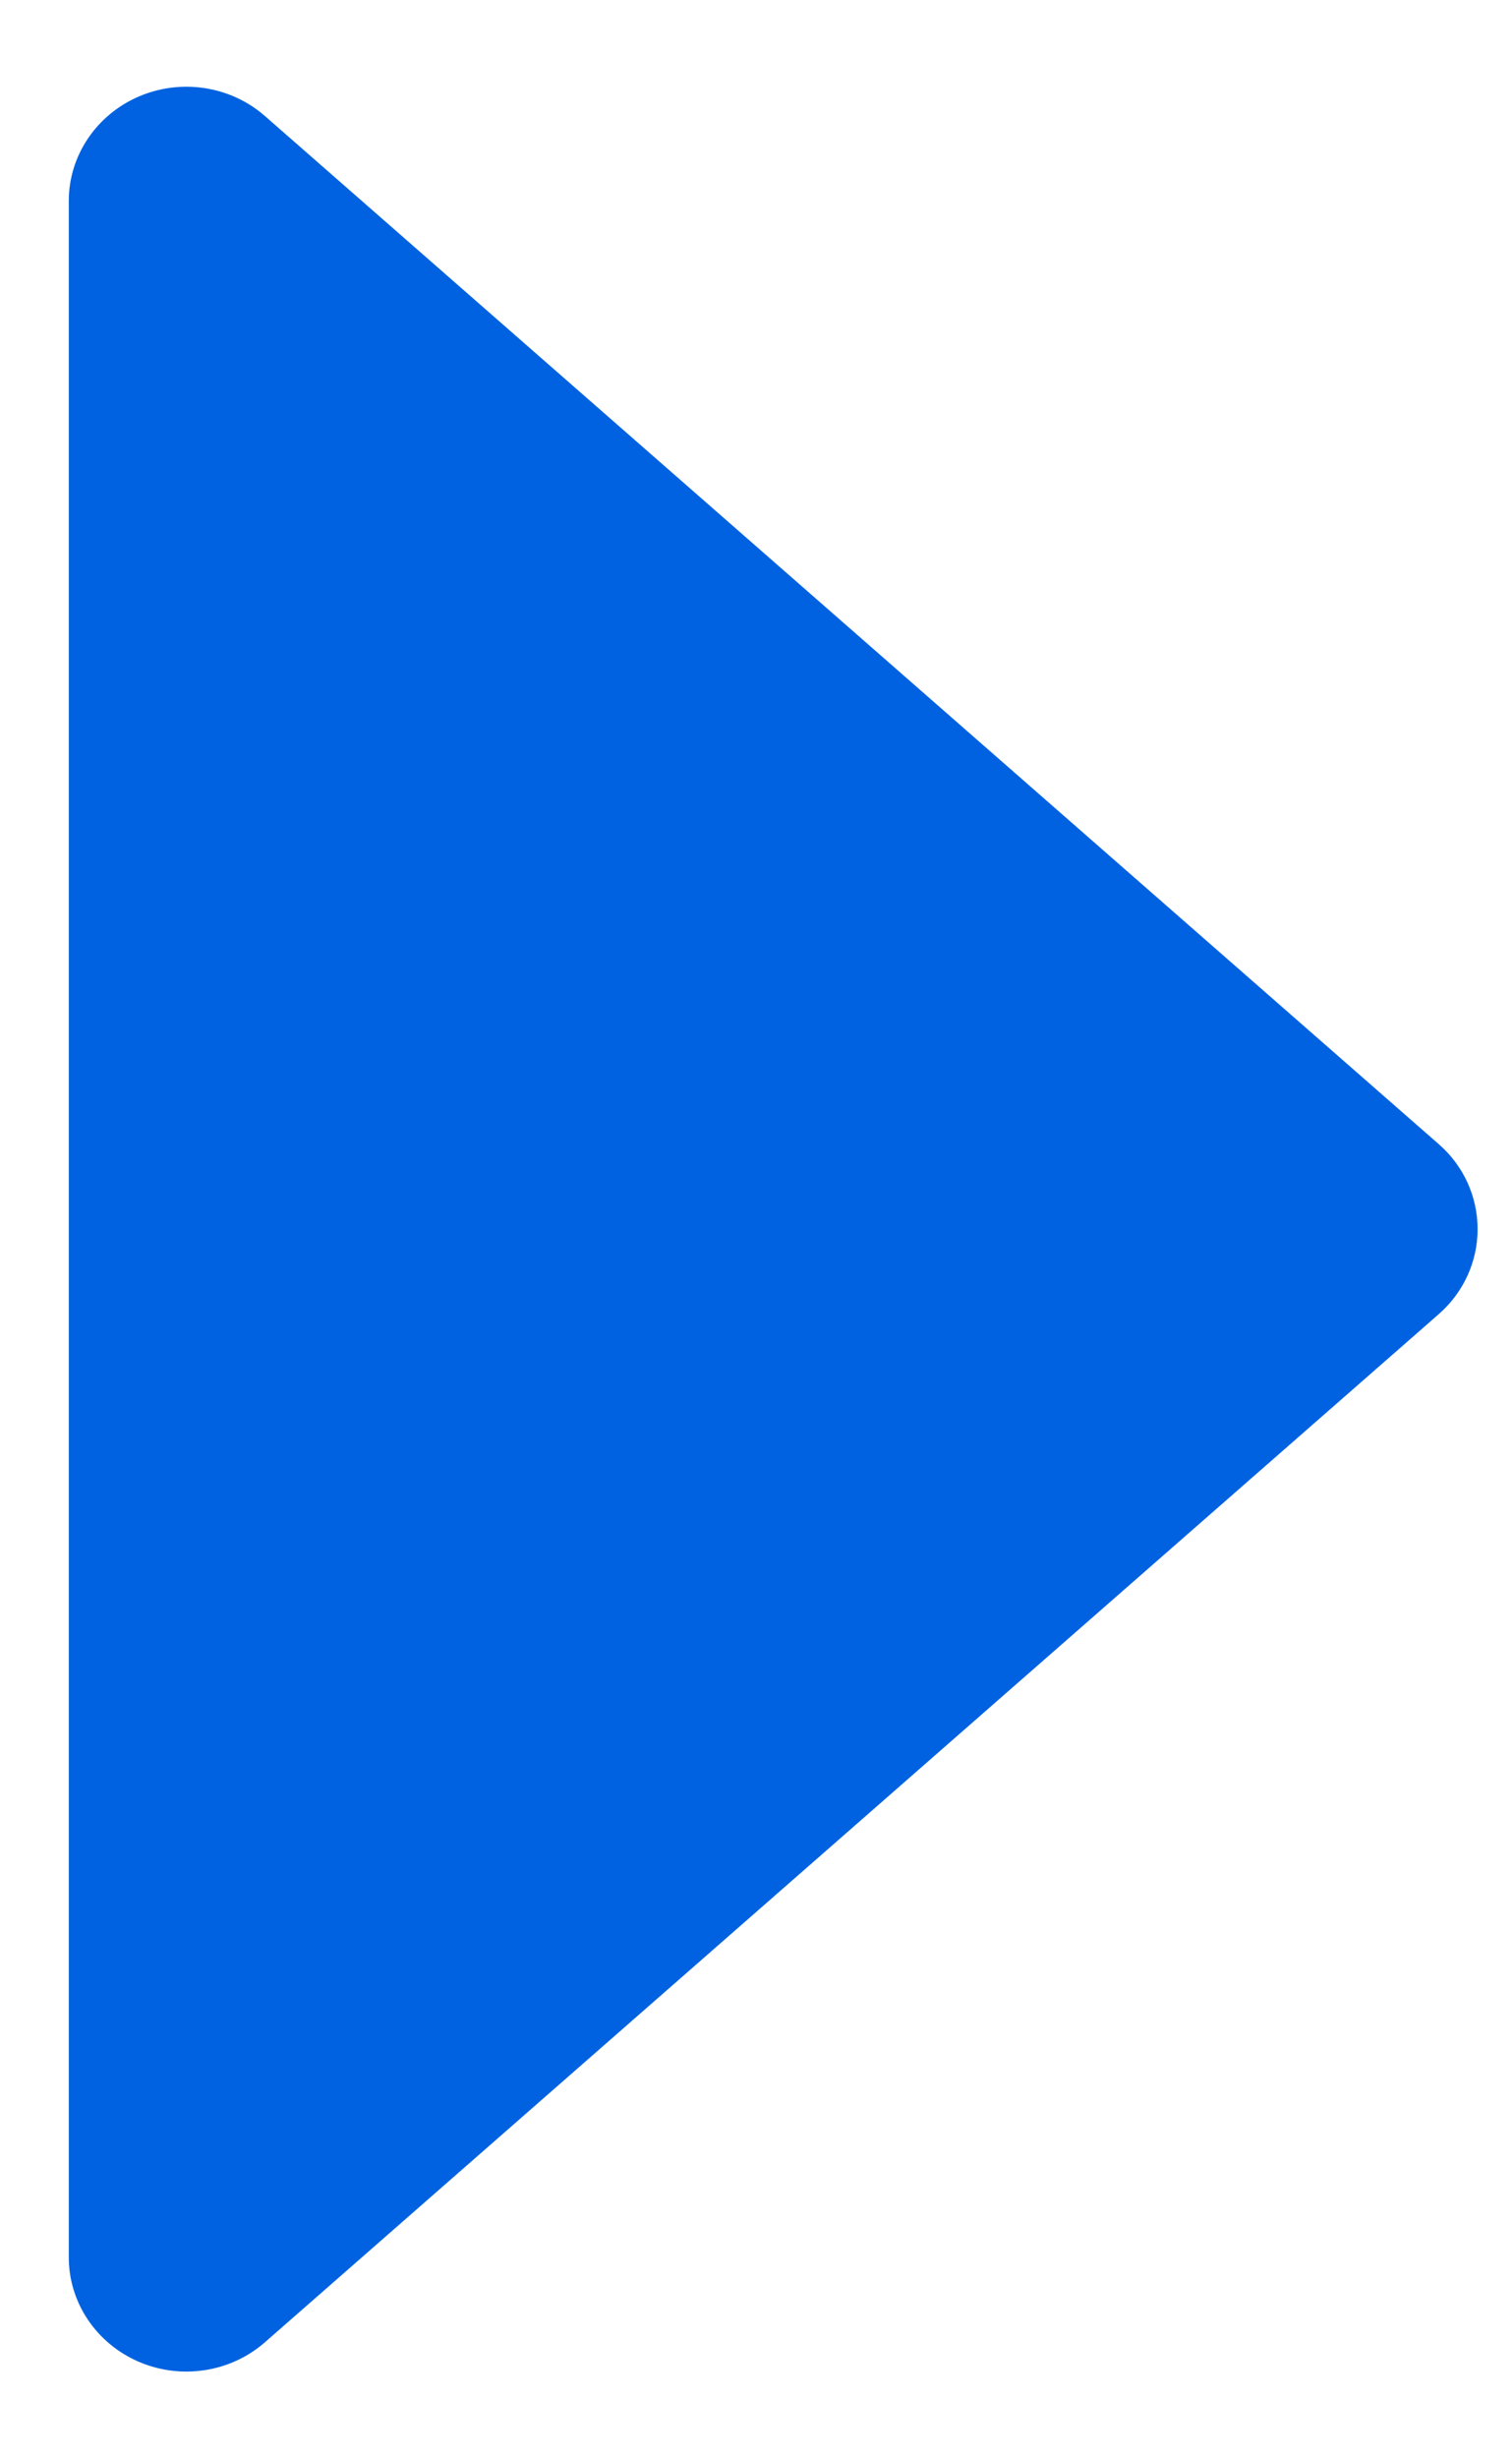 <svg width="8" height="13" viewBox="0 0 8 13" fill="none" xmlns="http://www.w3.org/2000/svg">
<path d="M0.733 0.511C0.957 0.414 1.219 0.454 1.401 0.613L7.613 6.051C7.744 6.165 7.818 6.329 7.818 6.5C7.818 6.671 7.744 6.834 7.613 6.949L1.401 12.387C1.219 12.546 0.957 12.586 0.733 12.489C0.509 12.392 0.364 12.176 0.364 11.938V1.062C0.364 0.824 0.509 0.608 0.733 0.511Z" fill="#0062E1"/>
</svg>

